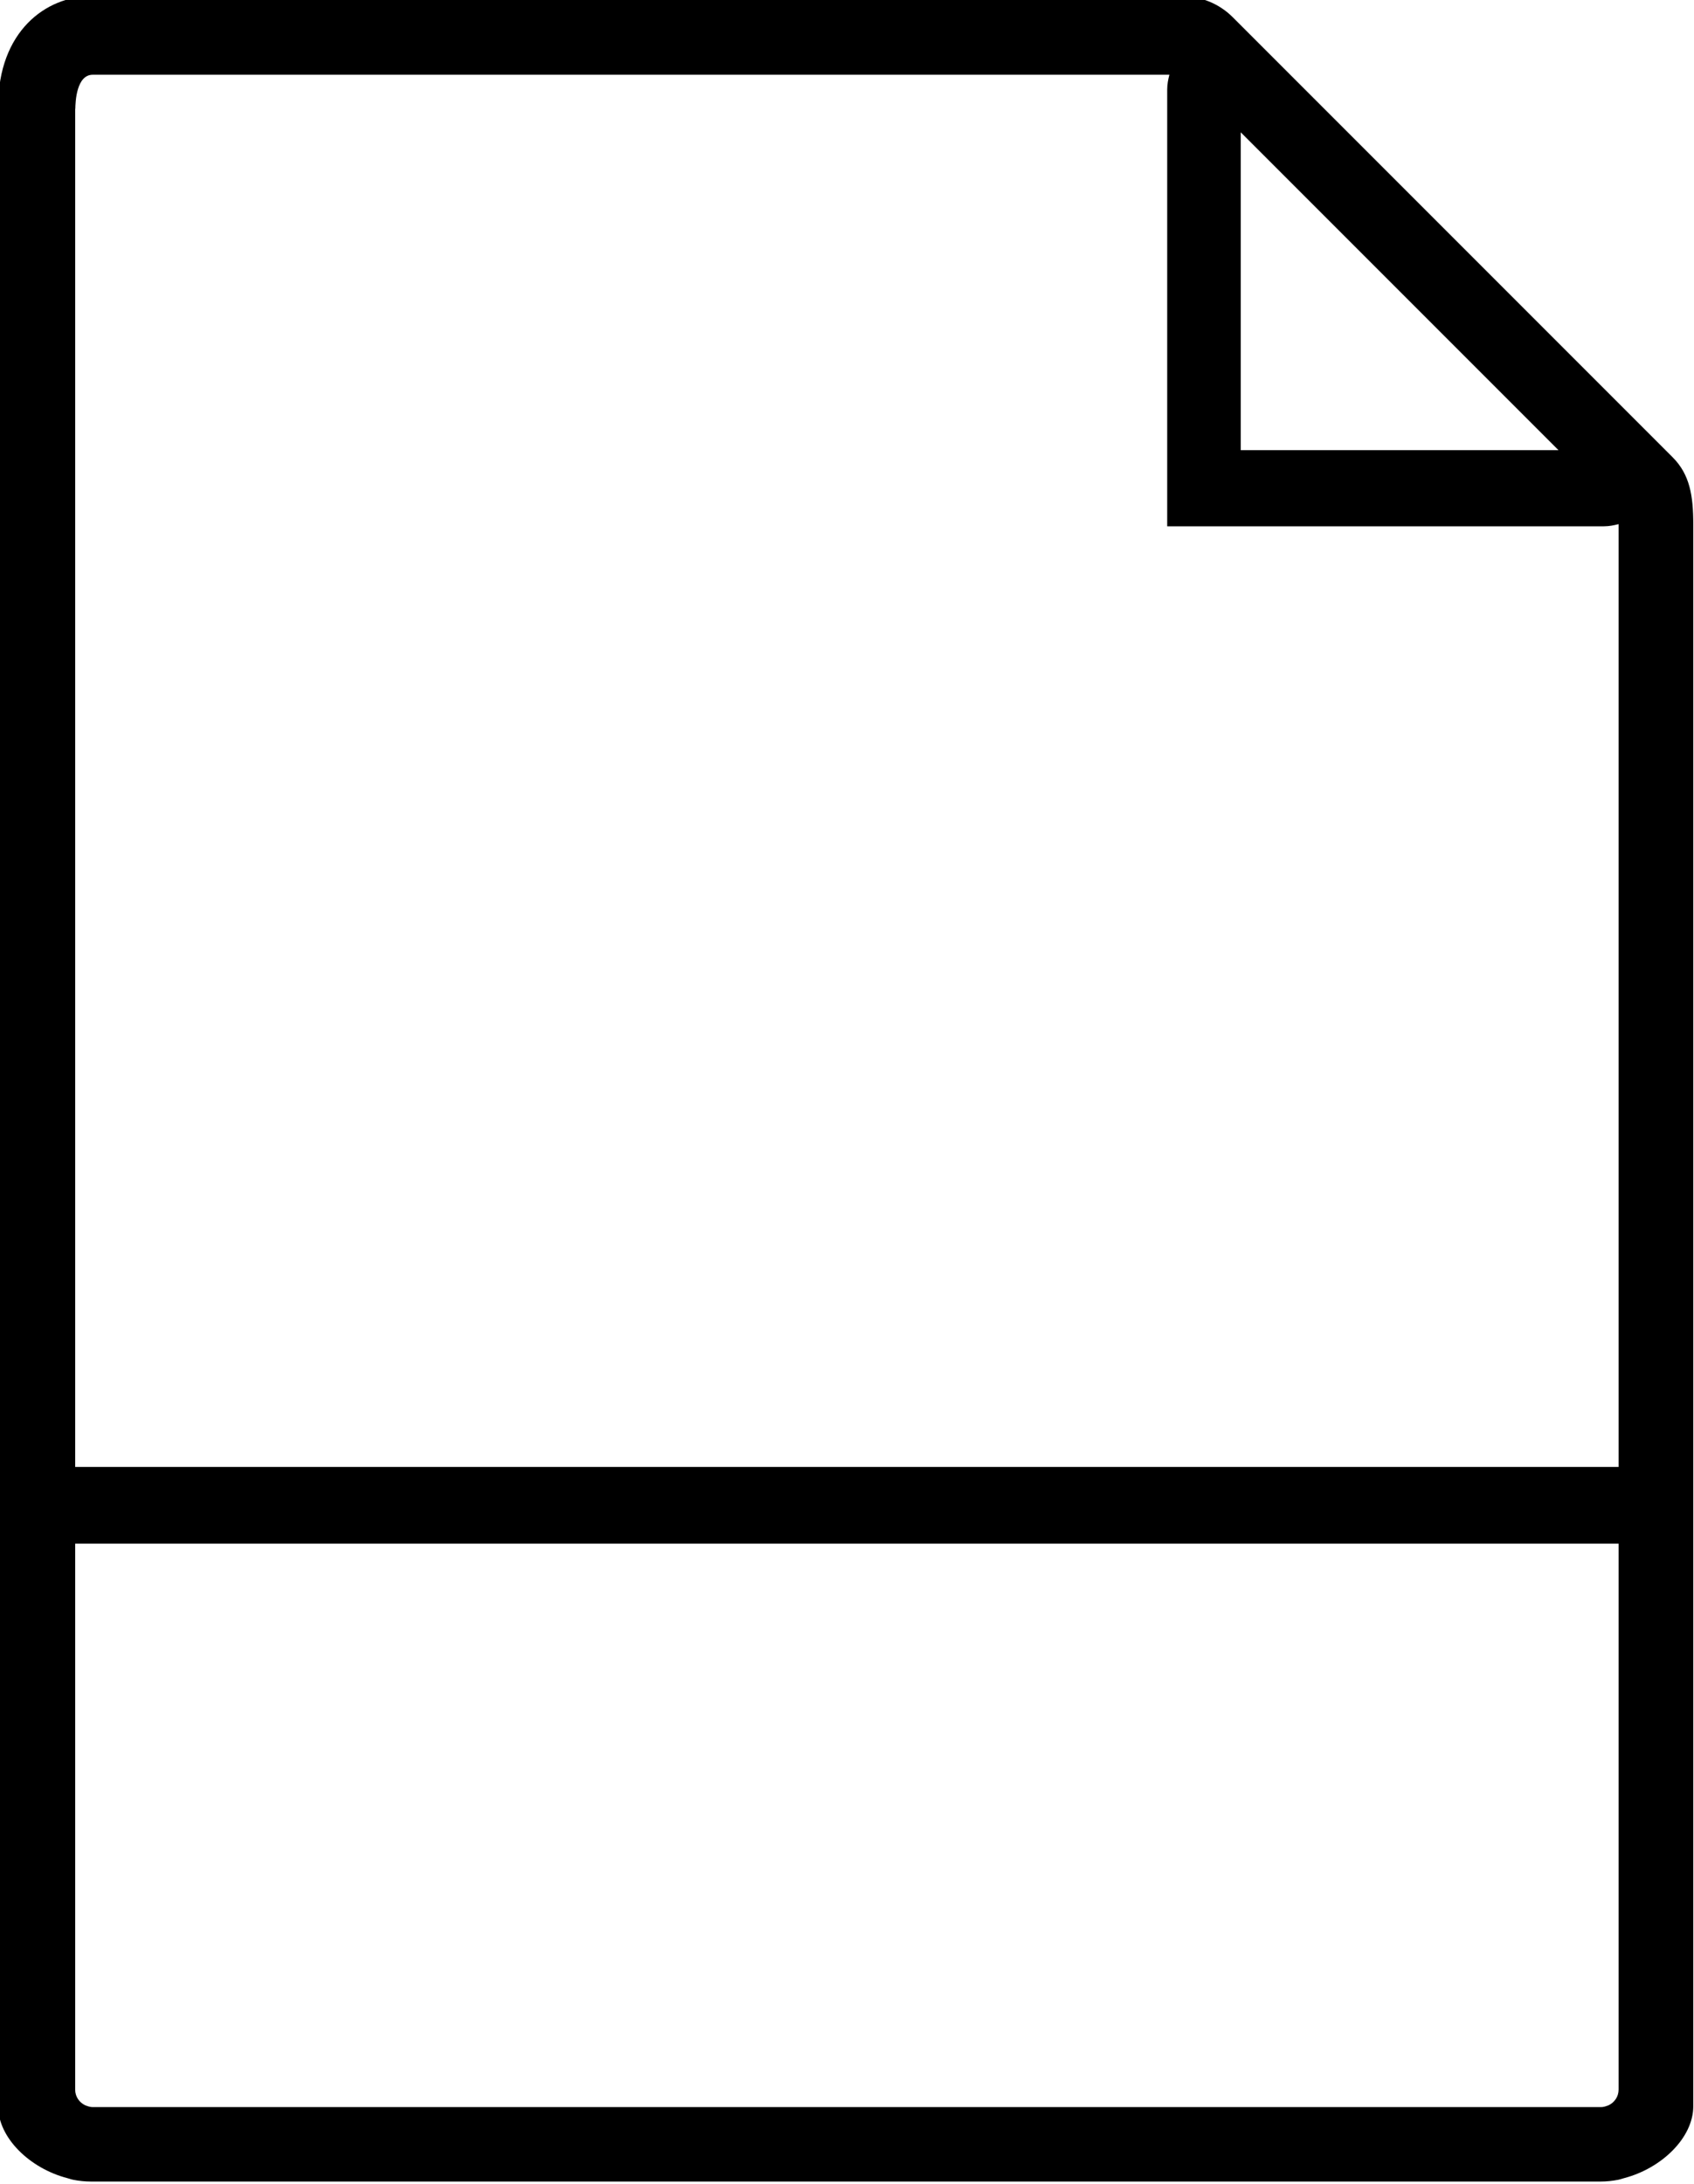 <svg width="45" height="58" version="1.1" viewBox="0 0 45 58" xmlns="http://www.w3.org/2000/svg">
 <path d="m43.66 11.37 0.771 0.771c0.458 0.458 0.55 1.02 0.55 1.79v42c0 0.837-0.842 1.65-1.84 1.91-0.02 0.005-0.039 0.011-0.058 0.017-0.007 0.002-0.015 0.004-0.022 0.007-0.007 0.002-0.015 0.004-0.022 0.006-0.016 0.004-0.032 0.009-0.048 0.012-0.156 0.031-0.315 0.048-0.475 0.048h-40.1c-0.16 0-0.319-0.017-0.475-0.048-0.032-0.006-0.062-0.015-0.092-0.025-0.019-0.006-0.039-0.012-0.058-0.017-0.996-0.257-1.84-1.07-1.84-1.91v-53.1c0-2.01 1.28-2.93 2.46-2.93h29c0.495 0 0.979 0.201 1.33 0.55l0.771 0.771zm-10.7 0.584h8.44l-8.44-8.44zm-30.5 44c-0.065 0-0.124-0.022-0.182-0.043l-0.016-0.006c-0.156-0.074-0.265-0.23-0.265-0.414v-14.5h41v14.5c0 0.184-0.109 0.339-0.265 0.414l-0.016 0.006c-0.058 0.021-0.117 0.043-0.182 0.043zm-0.463-53.1v36.1h41v-25c0-0.015-1e-3 -0.021-1e-3 -0.036-0.126 0.033-0.255 0.058-0.39 0.058h-11.6v-11.6c0-0.135 0.025-0.265 0.058-0.391h-28.6c-0.43 0-0.463 0.709-0.463 0.926z" fill-rule="evenodd"/>
</svg>

